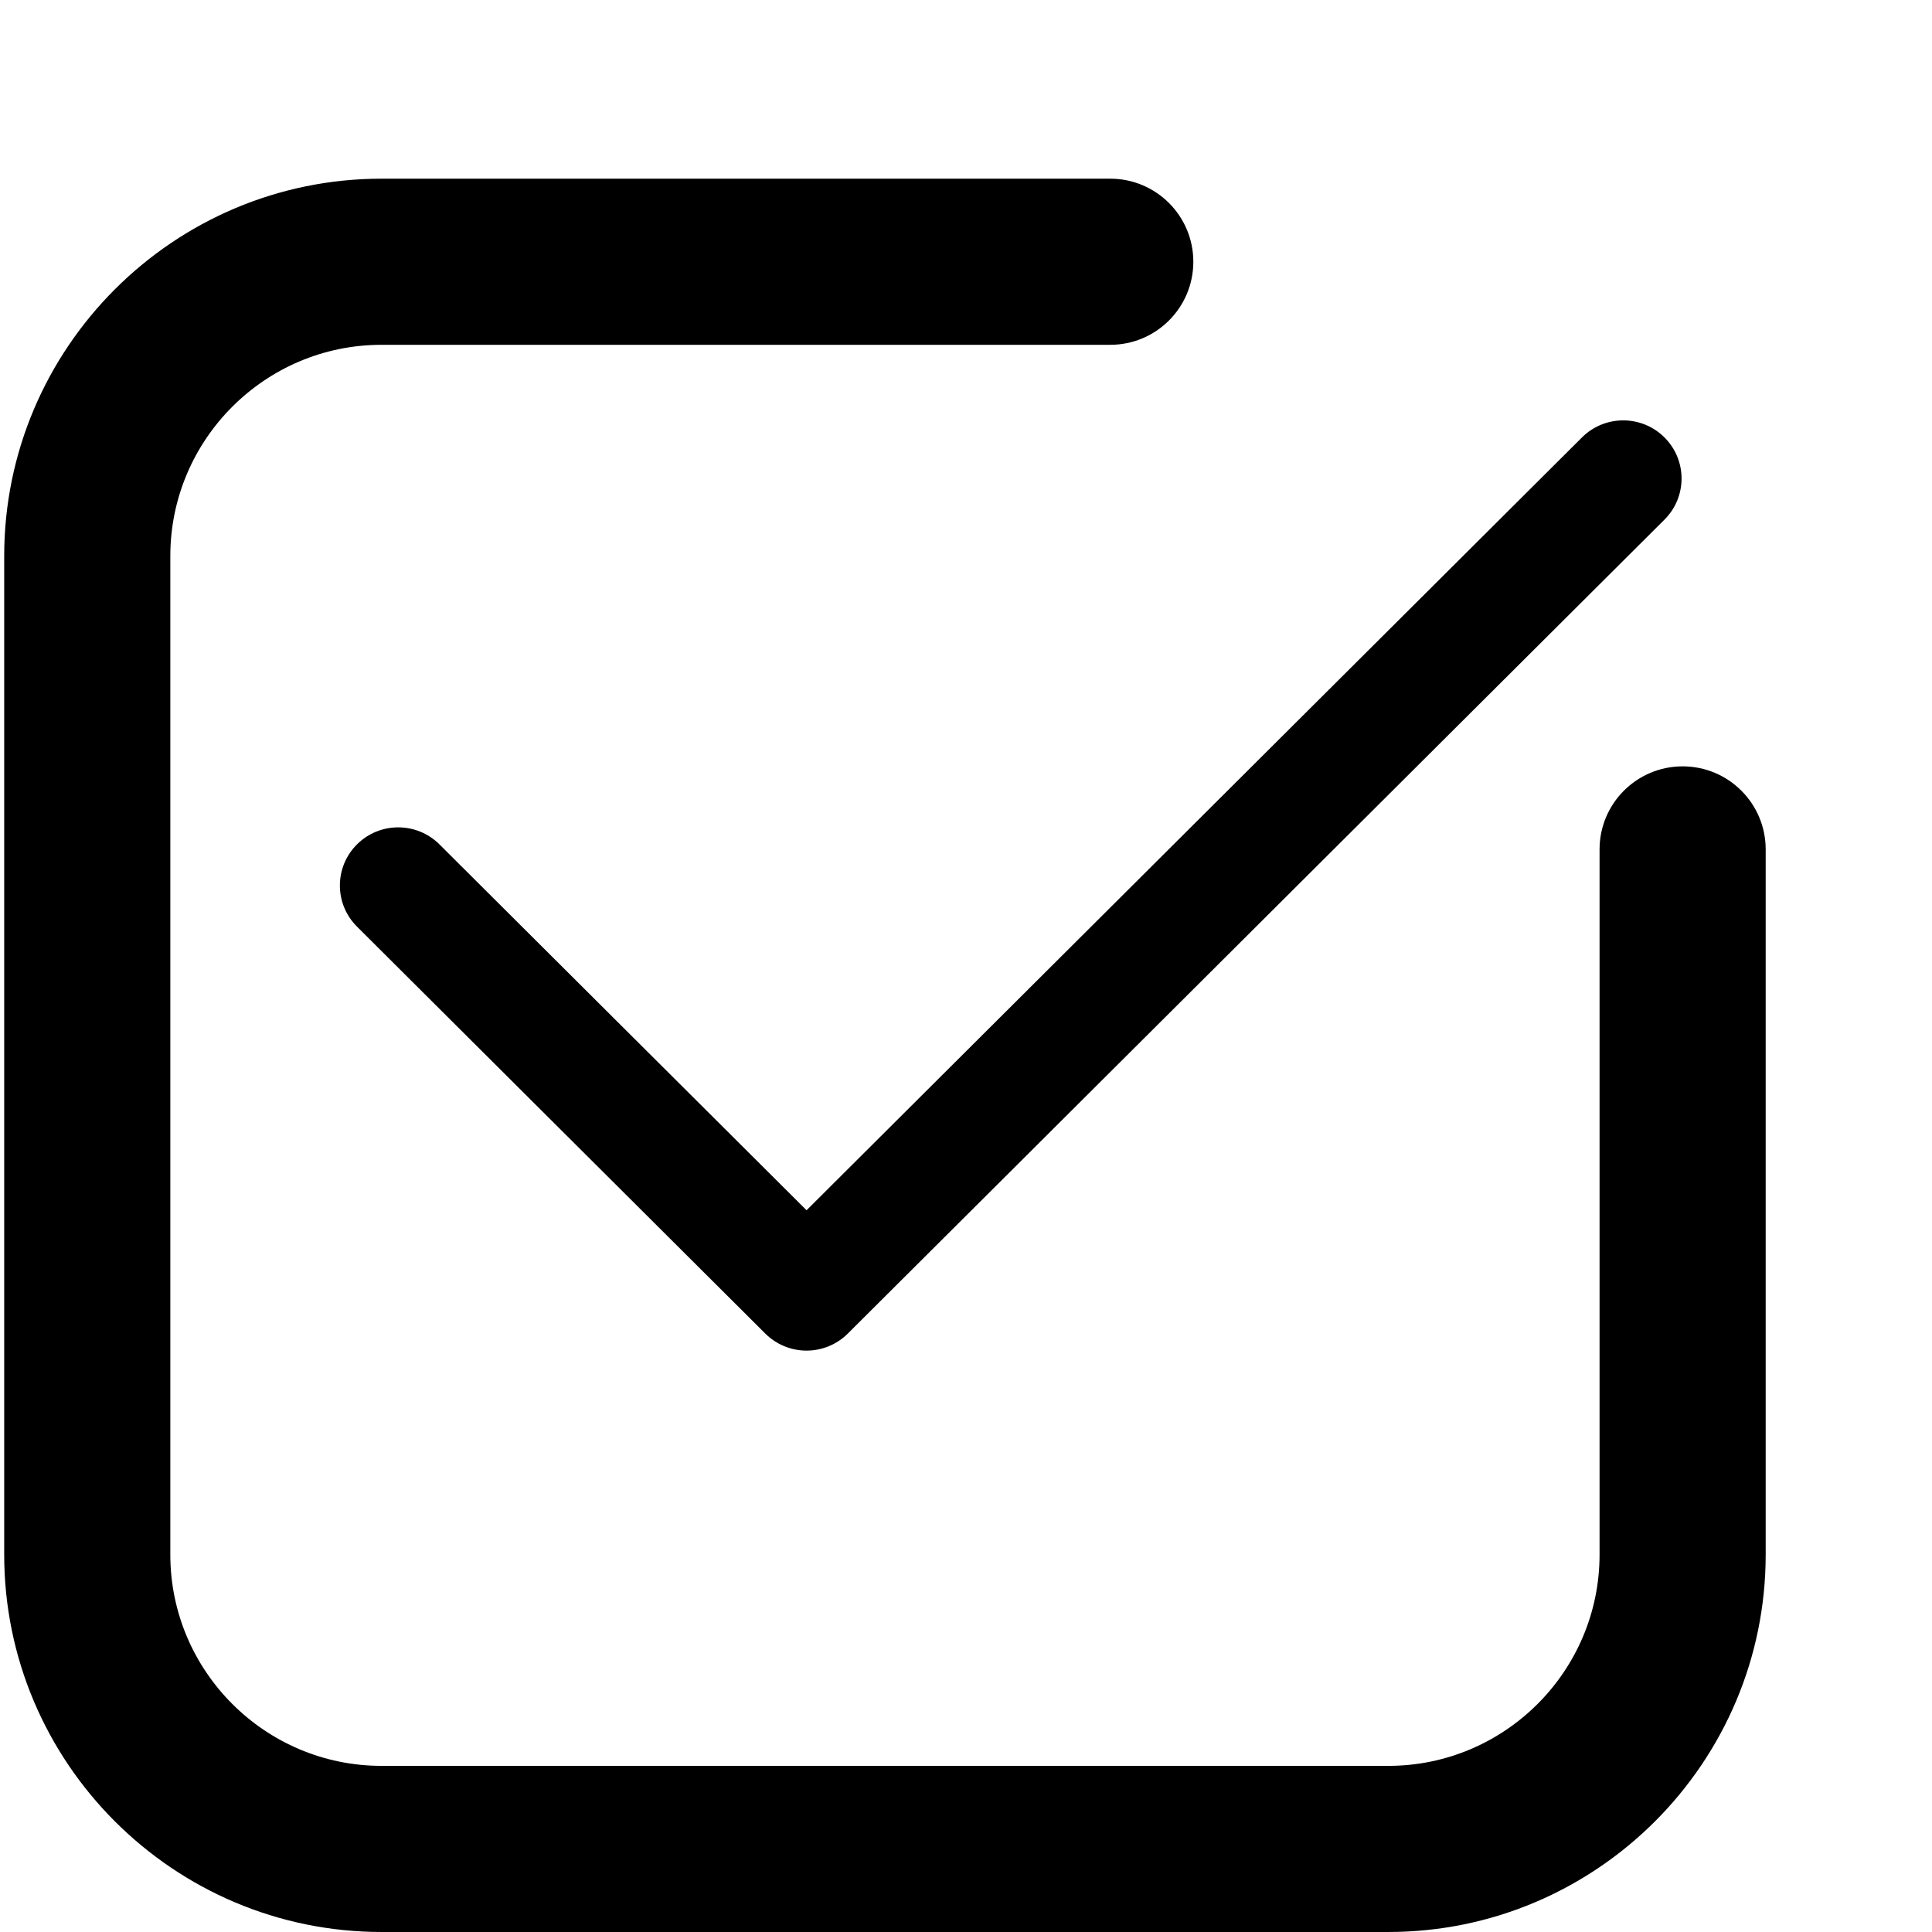<svg width="216" height="216" viewBox="0 0 216 216" fill="none" xmlns="http://www.w3.org/2000/svg">
<path d="M188.12 85.679C182.991 85.679 178.833 89.837 178.833 94.966V173.809C178.833 186.831 168.238 197.426 155.215 197.426H42.66C29.637 197.426 19.042 186.831 19.042 173.809V62.168C19.042 49.145 29.637 38.55 42.66 38.55H124.128C129.257 38.55 133.415 34.392 133.415 29.263C133.415 24.135 129.257 19.977 124.128 19.977H42.66C19.395 19.977 0.469 38.904 0.469 62.168V173.808C0.469 197.072 19.396 215.999 42.66 215.999H155.215C178.479 215.999 197.406 197.072 197.406 173.808V94.966C197.407 89.837 193.249 85.679 188.12 85.679Z" fill="black"/>
<path d="M186.09 48.904C188.637 51.442 188.637 55.558 186.09 58.096L94.785 149.096C93.562 150.315 91.904 151 90.174 151C88.444 151 86.785 150.315 85.562 149.096L39.91 103.596C37.363 101.058 37.363 96.942 39.91 94.404C42.457 91.865 46.586 91.865 49.133 94.404L90.174 135.308L176.867 48.904C179.414 46.365 183.543 46.365 186.09 48.904Z" fill="black"/>
</svg>
